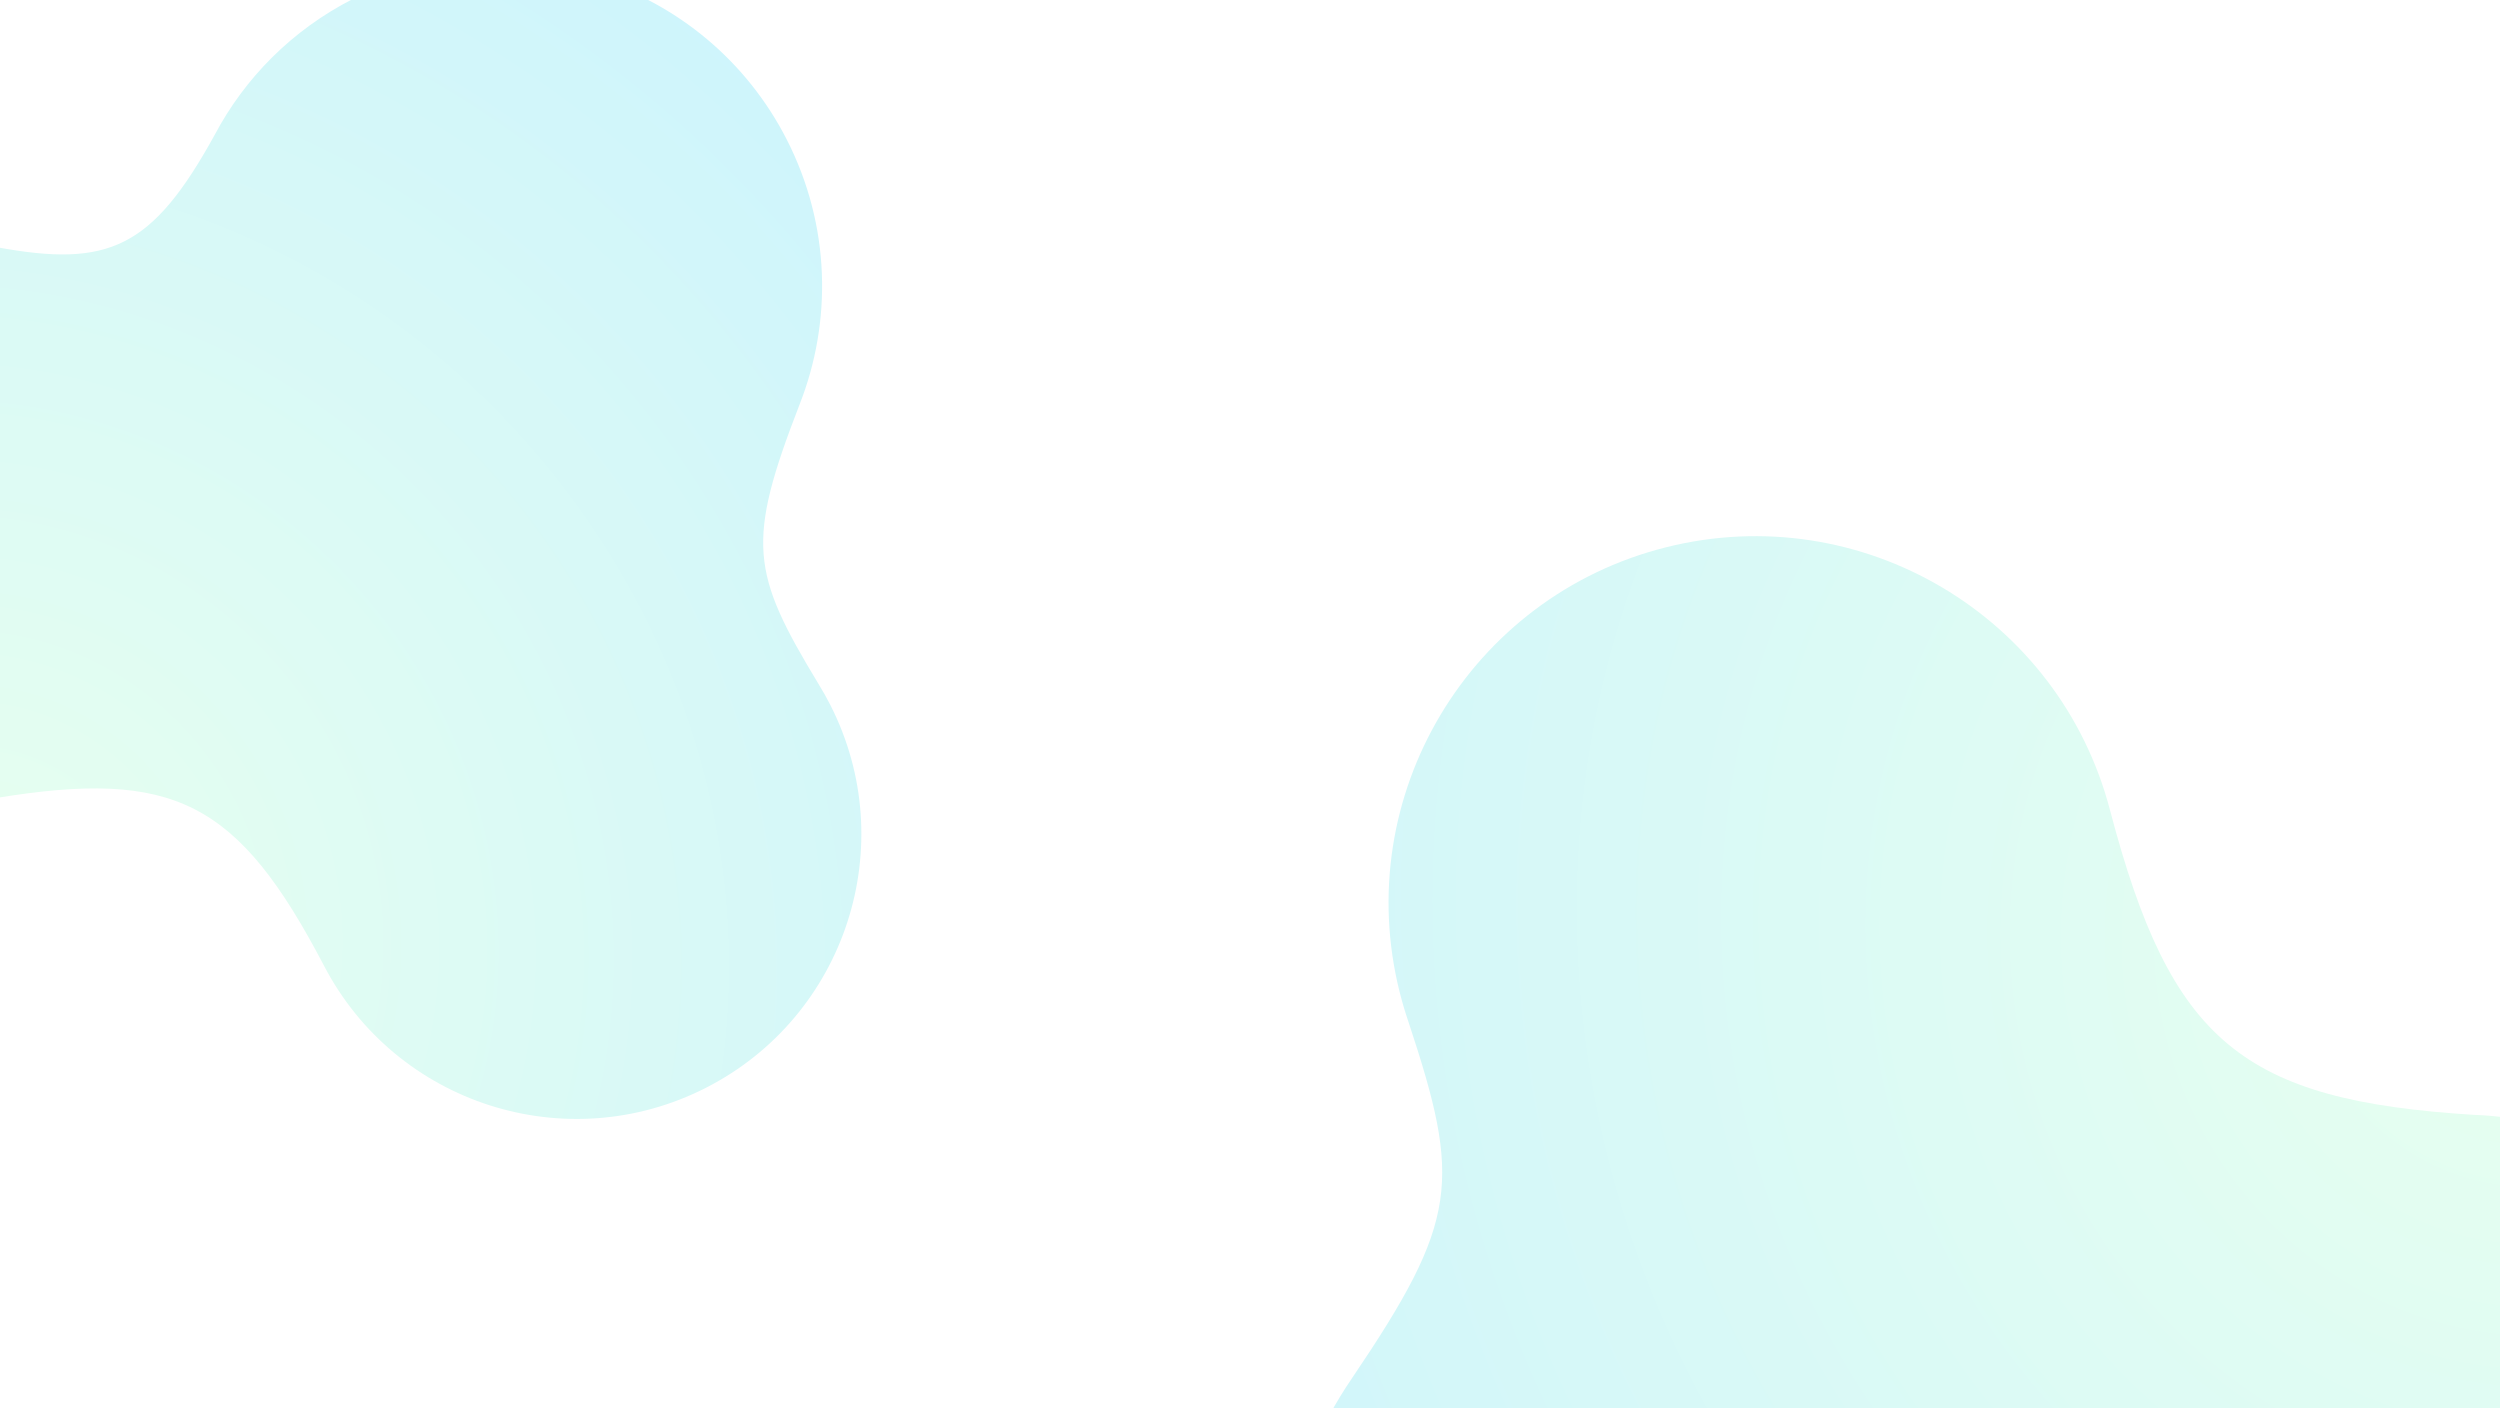 <svg width="1440" height="811" viewBox="0 0 1440 811" fill="none" xmlns="http://www.w3.org/2000/svg">
<rect x="0" y="0" width="1440" height="811" fill="#333333" stroke="none"/>
<g clip-path="url(#clip0_18_2)">
<rect width="1440" height="811" fill="white"/>
<path fill-rule="evenodd" clip-rule="evenodd" d="M406.557 626.6C326.265 667.514 228.102 635.972 186.591 556.186C136.958 461.3 100.172 442.842 -2.534 459.694C-71.311 472.809 -143.27 439.823 -176.658 374.301C-217.164 294.811 -185.56 197.535 -106.07 157.029C-72.602 139.975 -35.982 135.703 -1.773 142.406C62.443 154.219 87.576 143.257 123.613 77.774C140.88 45.167 168.007 17.368 203.379 -0.657C294.793 -47.238 406.66 -10.895 453.242 80.519C478.386 129.864 479.368 185.168 460.569 232.947C429.656 312.666 432.595 329.742 471.452 393.943C473.856 397.827 476.119 401.842 478.231 405.985C519.36 486.698 487.27 585.471 406.557 626.6Z" fill="url(#paint0_radial_18_2)"/>
<path fill-rule="evenodd" clip-rule="evenodd" d="M1333.08 1040.19C1374.09 1058.42 1421.28 1063.57 1468.18 1051.77C1579.58 1023.74 1647.16 910.715 1619.13 799.317C1596.03 707.498 1515.18 645.444 1425.1 642.163C1291.34 633.84 1250.47 600.117 1215.4 466.774C1186.2 354.715 1072.04 286.952 959.515 315.263C846.403 343.722 777.779 458.487 806.238 571.599C807.701 577.414 809.392 583.112 811.3 588.685C841.636 680.398 840.419 702.678 778.744 793.86C741.436 848.434 726.797 918.131 744.196 987.282C776.428 1115.39 906.409 1193.11 1034.52 1160.88C1084.08 1148.41 1126.1 1121.31 1157.13 1085.34C1221.17 1013.48 1255.86 1006.93 1333.08 1040.19Z" fill="url(#paint1_radial_18_2)"/>
</g>
<defs>
<radialGradient id="paint0_radial_18_2" cx="0" cy="0" r="1" gradientUnits="userSpaceOnUse" gradientTransform="translate(-8 532.5) rotate(-45.851) scale(833.417 889.084)">
<stop stop-color="#E7FFEF"/>
<stop offset="1" stop-color="#C8F2FF"/>
<stop offset="1" stop-color="#EBFAFF"/>
</radialGradient>
<radialGradient id="paint1_radial_18_2" cx="0" cy="0" r="1" gradientUnits="userSpaceOnUse" gradientTransform="translate(1452.84 552.349) rotate(147.029) scale(1073.07 1144.74)">
<stop stop-color="#E7FFEF"/>
<stop offset="1" stop-color="#C8F2FF"/>
<stop offset="1" stop-color="#EBFAFF"/>
</radialGradient>
<clipPath id="clip0_18_2">
<rect width="1440" height="811" fill="white"/>
</clipPath>
</defs>
</svg>

